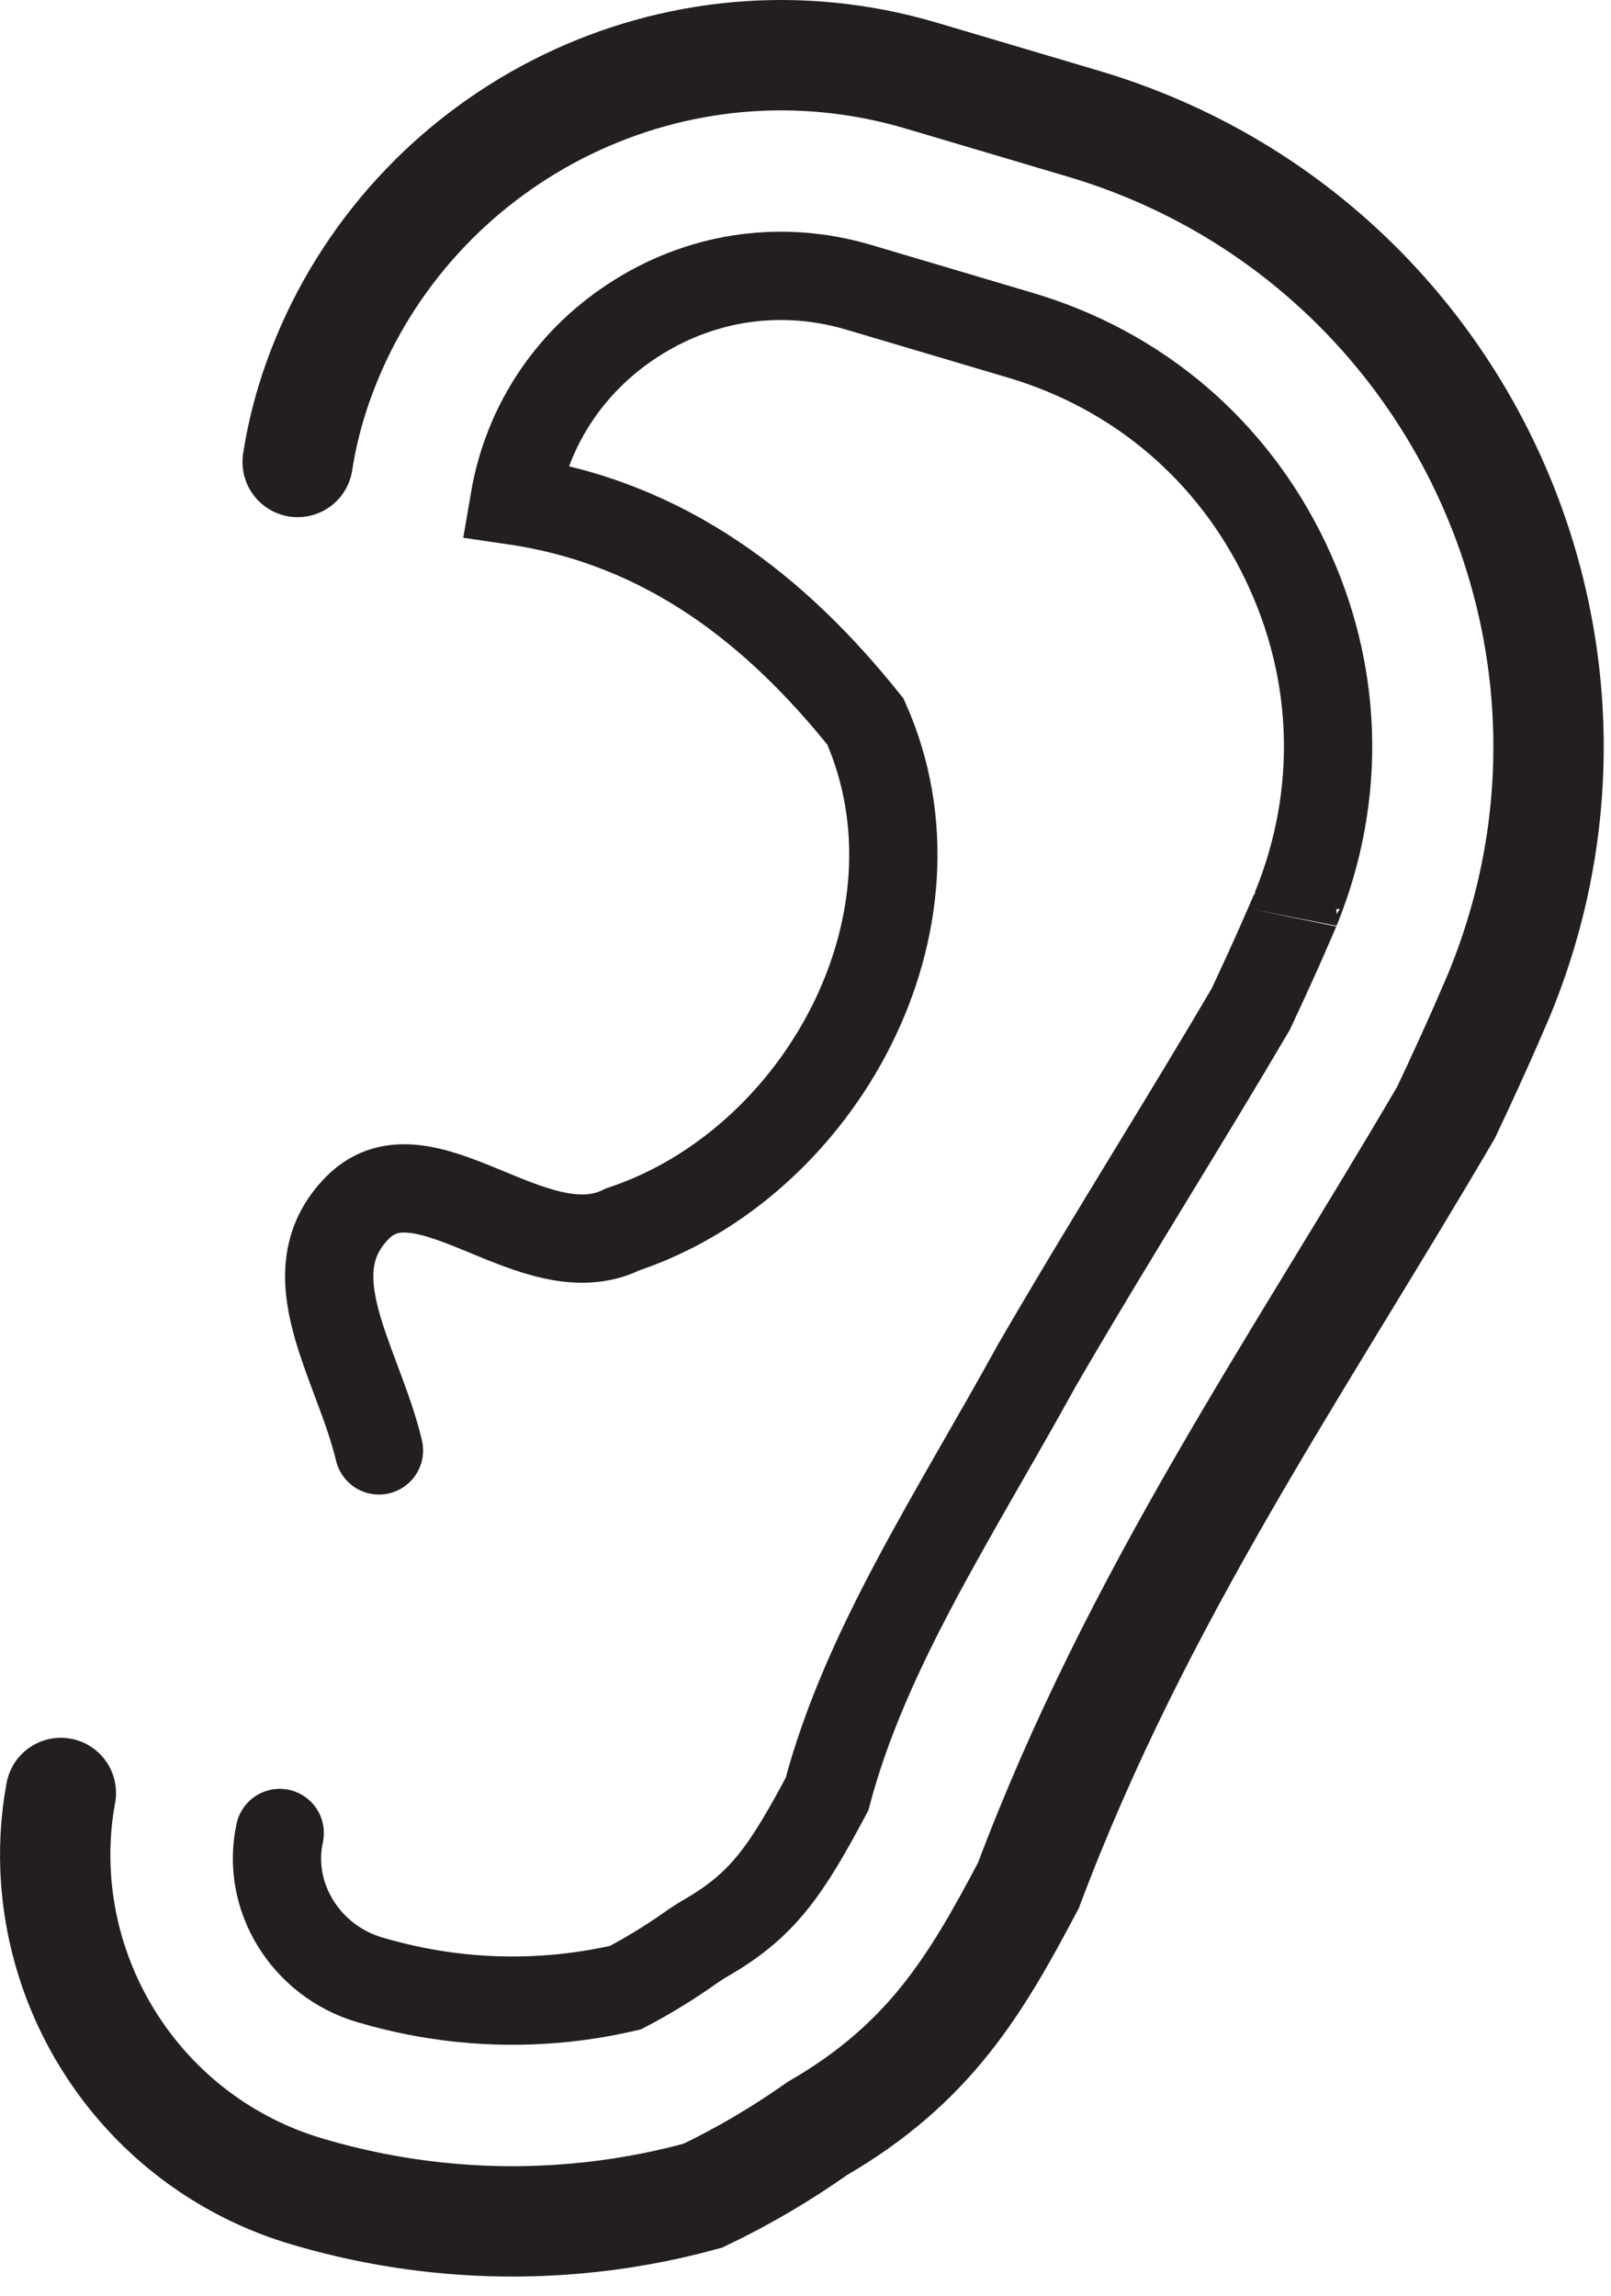 <svg height="104" viewBox="0 0 73 104" width="73" xmlns="http://www.w3.org/2000/svg"><g fill="none" fill-rule="evenodd" stroke="#231f20" stroke-linecap="round" transform="translate(2 2)"><path d="m11.488 18.928c.254-1.646.714-3.208 1.323-4.679 4.264-10.294 15.781-16.133 26.95-12.819l7.333 2.175c16.699 4.953 25.467 23.241 18.874 39.363 0 0-.912 2.199-2.444 5.428-6.736 11.512-13.983 21.88-18.924 35.017-2.38 4.509-4.476 8.06-9.562 11.008-1.622 1.144-3.347 2.166-5.188 3.045-1.904.524-3.86.875-5.847 1.045-3.974.341-8.07-.043-12.102-1.239-6.475-1.921-10.888-7.637-11.359-14.108-.094-1.294-.031-2.617.215-3.941" stroke-width="5"/><path d="m10.675 81.036c-.312 1.442-.022 2.887.715 4.084.737 1.198 1.907 2.135 3.354 2.564 2.747.815 5.576 1.106 8.403.864 1.073-.092 2.143-.263 3.195-.507 1.006-.526 1.989-1.127 2.934-1.793.242-.17.491-.331.747-.479 1.27-.737 2.168-1.487 2.98-2.49.813-1.002 1.54-2.257 2.47-4 1.745-6.587 5.745-12.587 9.519-19.44.867-1.494 1.742-2.968 2.62-4.426.877-1.458 1.756-2.901 2.631-4.336 1.465-2.403 2.977-4.884 4.43-7.357 1.271-2.698 2.04-4.539 2.04-4.538 2.106-5.148 1.94-10.745-.465-15.761-2.405-5.015-6.666-8.648-11.998-10.23l-7.333-2.175c-3.407-1.01-6.947-.538-9.97 1.33-1.511.933-2.769 2.139-3.726 3.549-.958 1.41-1.614 3.023-1.914 4.784 6.911 1.013 11.911 5.013 15.911 10.013 4 9-2 20-11 23-4 2-9-4-12-1s0 7 .954 11.012" stroke-width="4"/></g></svg>